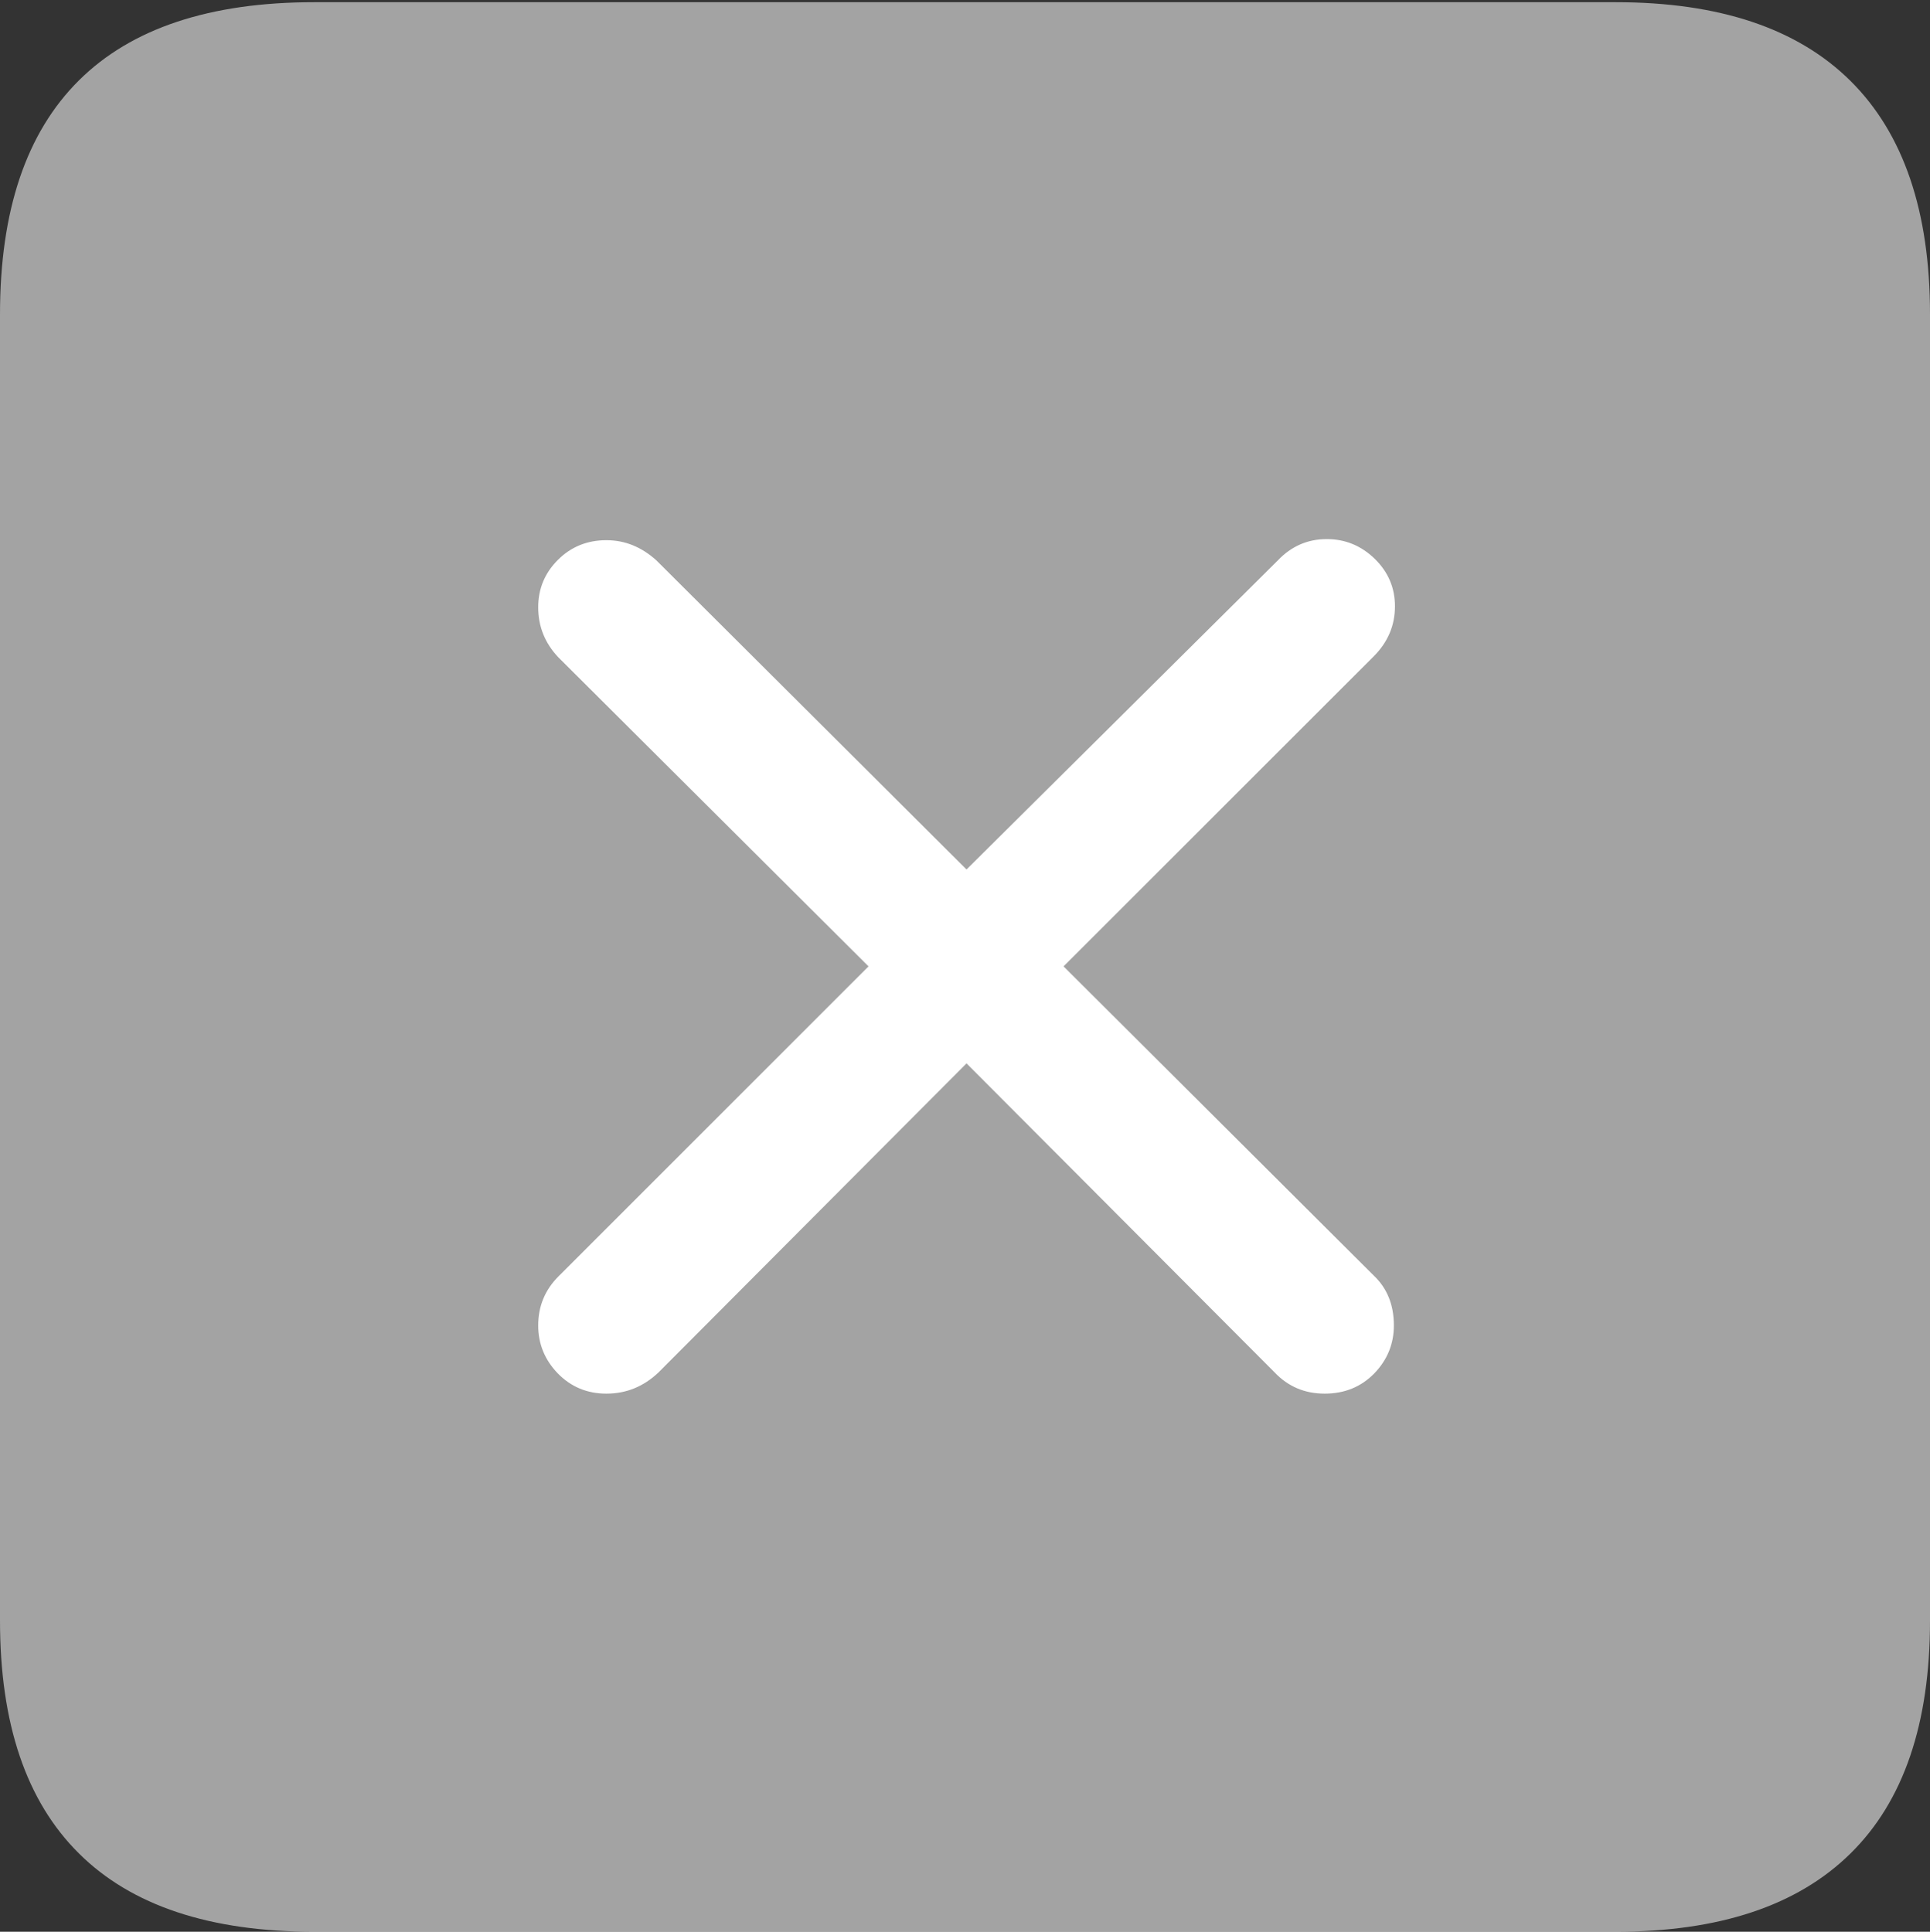 <svg width="17.686" height="17.705">
       <rect width="100%" height="100%" fill="#333333" stroke="none"/>
       <g>
              <rect height="17.705" opacity="0" width="17.686" x="0" y="0" />
              <path d="M2.881 17.705L14.805 17.705Q16.23 17.705 16.958 16.987Q17.686 16.27 17.686 14.854L17.686 2.881Q17.686 1.465 16.958 0.742Q16.23 0.02 14.805 0.02L2.881 0.02Q1.445 0.02 0.723 0.737Q0 1.455 0 2.881L0 14.854Q0 16.27 0.723 16.987Q1.445 17.705 2.881 17.705Z"
                     fill="rgba(255,255,255,0.55)" />
              <path d="M5.557 12.773Q5.293 12.773 5.112 12.588Q4.932 12.402 4.932 12.148Q4.932 11.885 5.117 11.699L7.959 8.857L5.117 6.025Q4.932 5.83 4.932 5.566Q4.932 5.312 5.112 5.132Q5.293 4.951 5.557 4.951Q5.811 4.951 6.016 5.137L8.857 7.969L11.709 5.137Q11.895 4.941 12.158 4.941Q12.412 4.941 12.598 5.122Q12.783 5.303 12.783 5.557Q12.783 5.82 12.588 6.016L9.746 8.857L12.588 11.69Q12.773 11.865 12.773 12.148Q12.773 12.402 12.593 12.588Q12.412 12.773 12.139 12.773Q11.865 12.773 11.68 12.578L8.857 9.746L6.035 12.578Q5.83 12.773 5.557 12.773Z"
                     fill="#ffffff" />
       </g>
</svg>